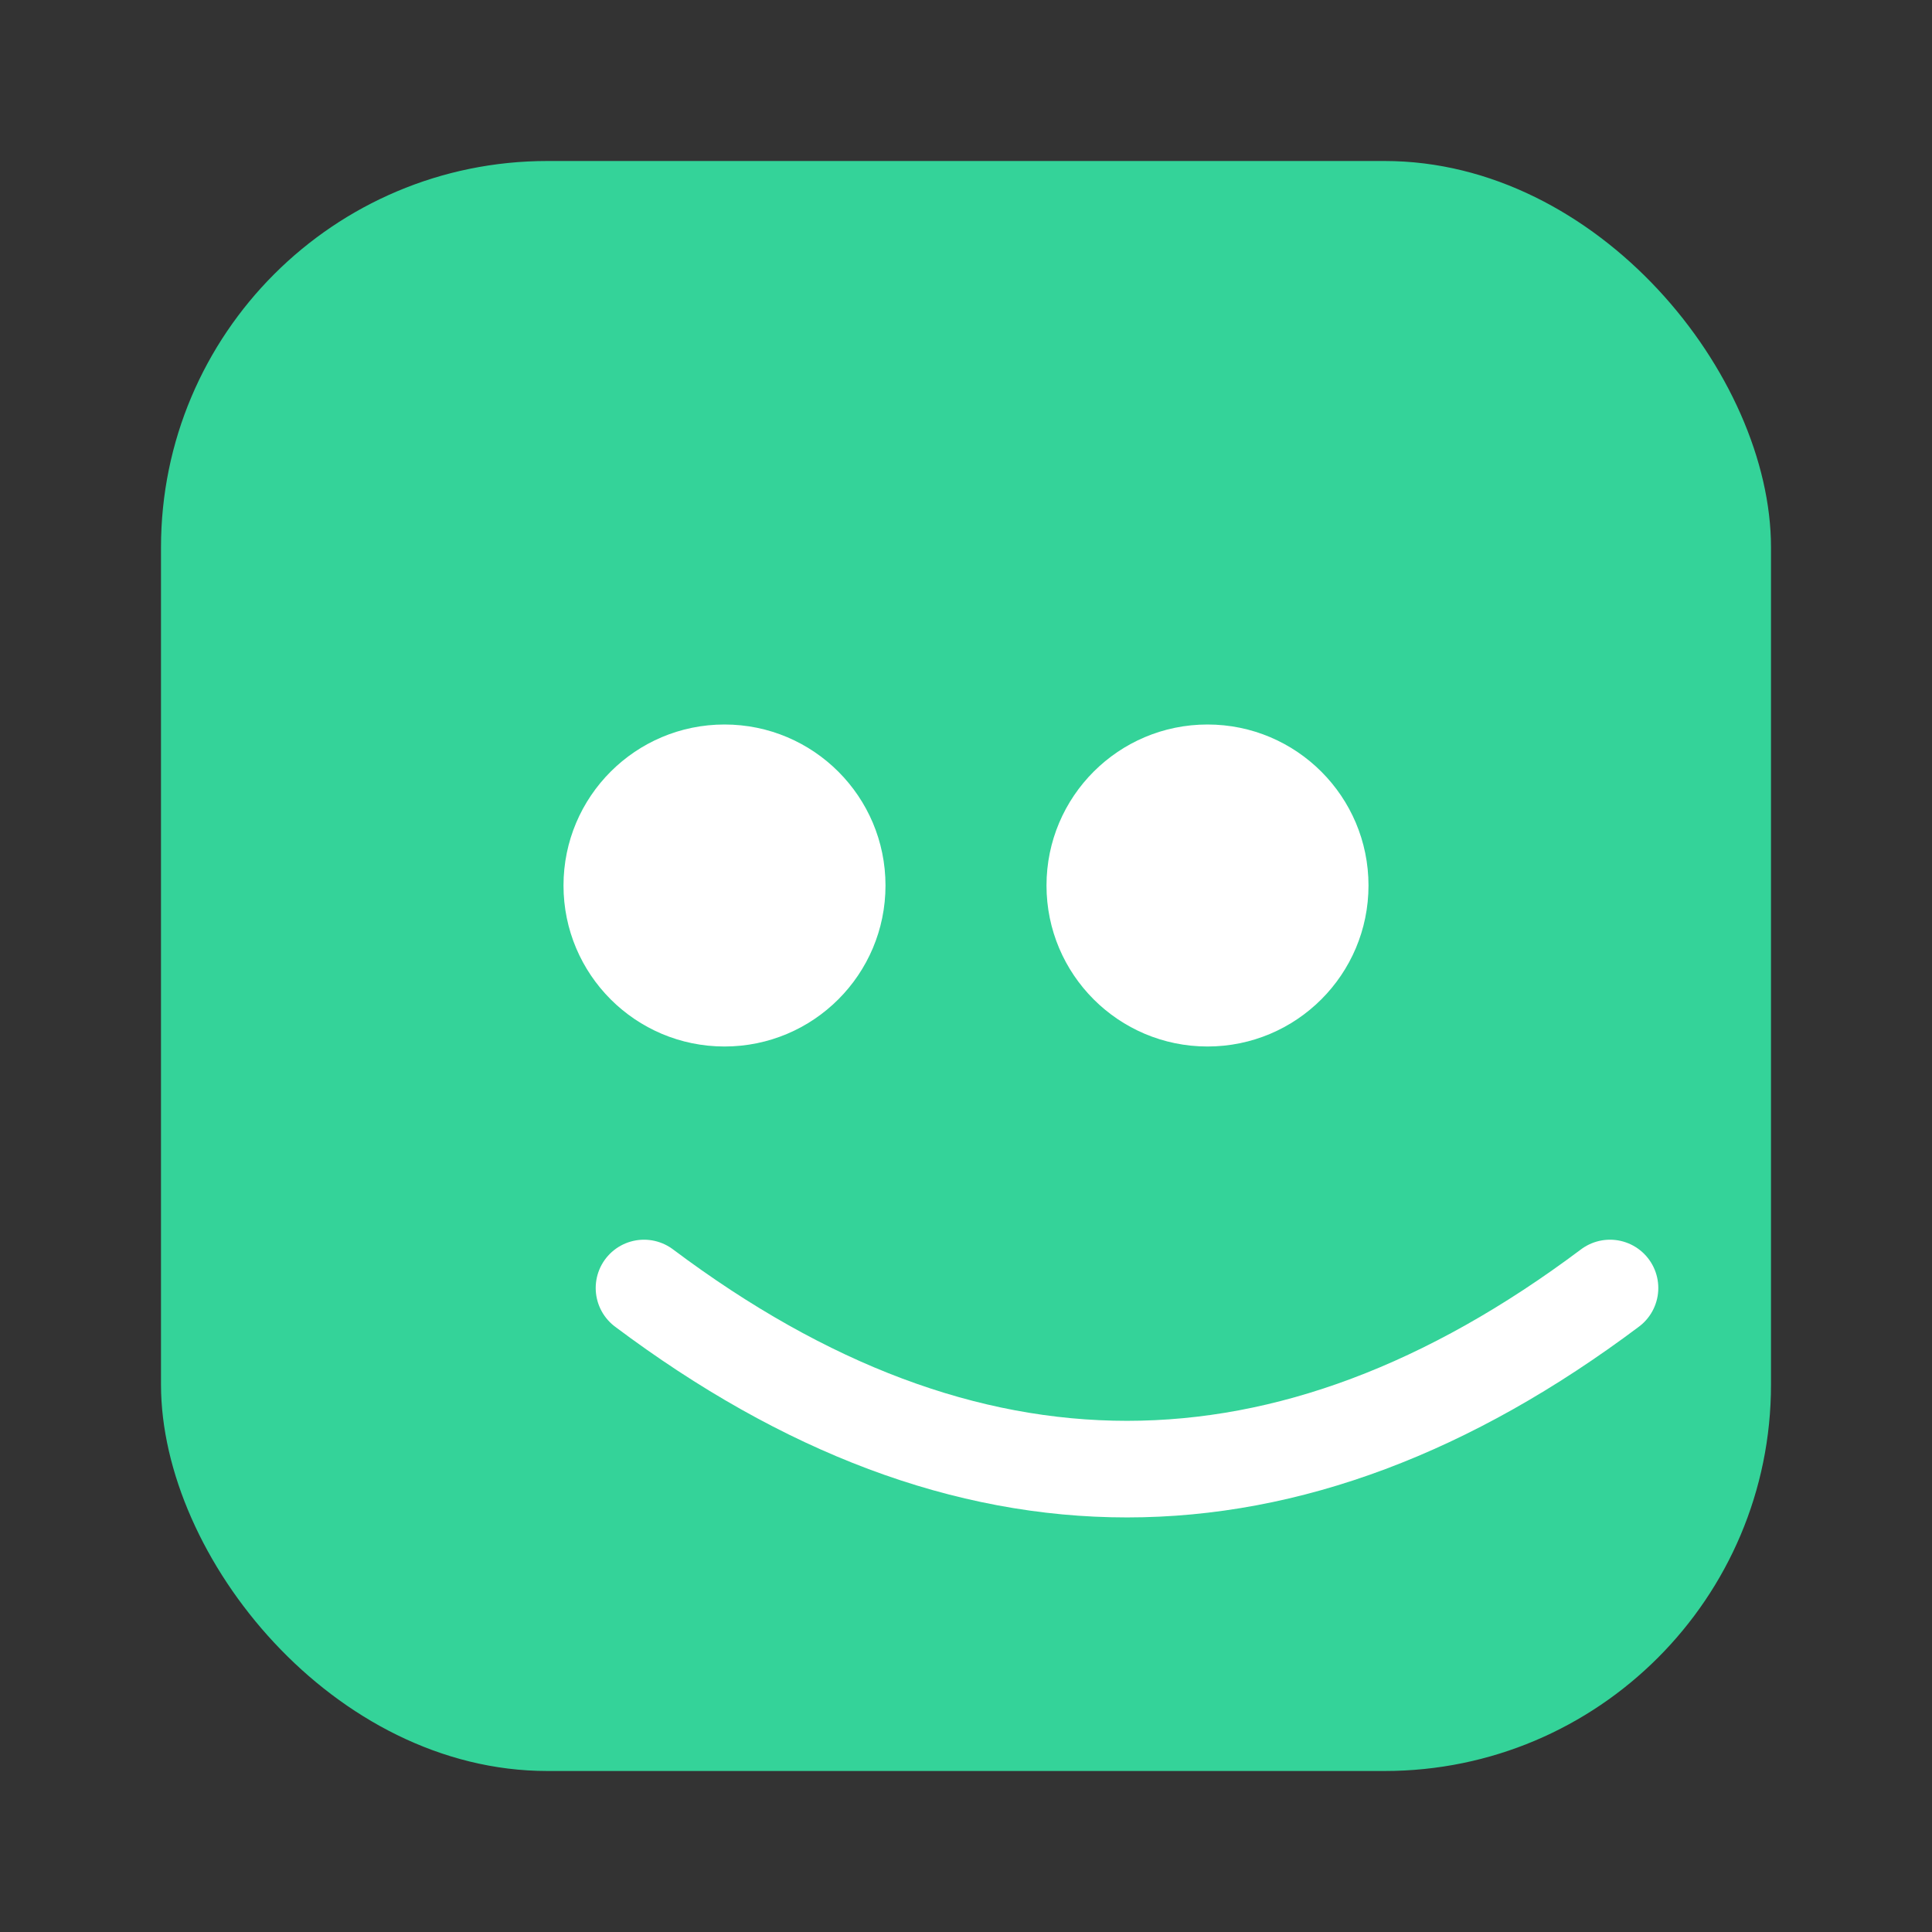 <svg width="120" height="120" viewBox="0 0 120 120" xmlns="http://www.w3.org/2000/svg" fill="none">
  <rect x="0" y="0" width="120" height="120" fill="#333333" stroke="none"/>
  <rect x="10" y="10" width="100" height="100" rx="24" fill="#34d399"/>
  <circle cx="45" cy="55" r="10" fill="white"/>
  <circle cx="75" cy="55" r="10" fill="white"/>
  <path d="M40 80 C 60 95, 80 95, 100 80" stroke="white" stroke-width="6" stroke-linecap="round"/>
</svg>
